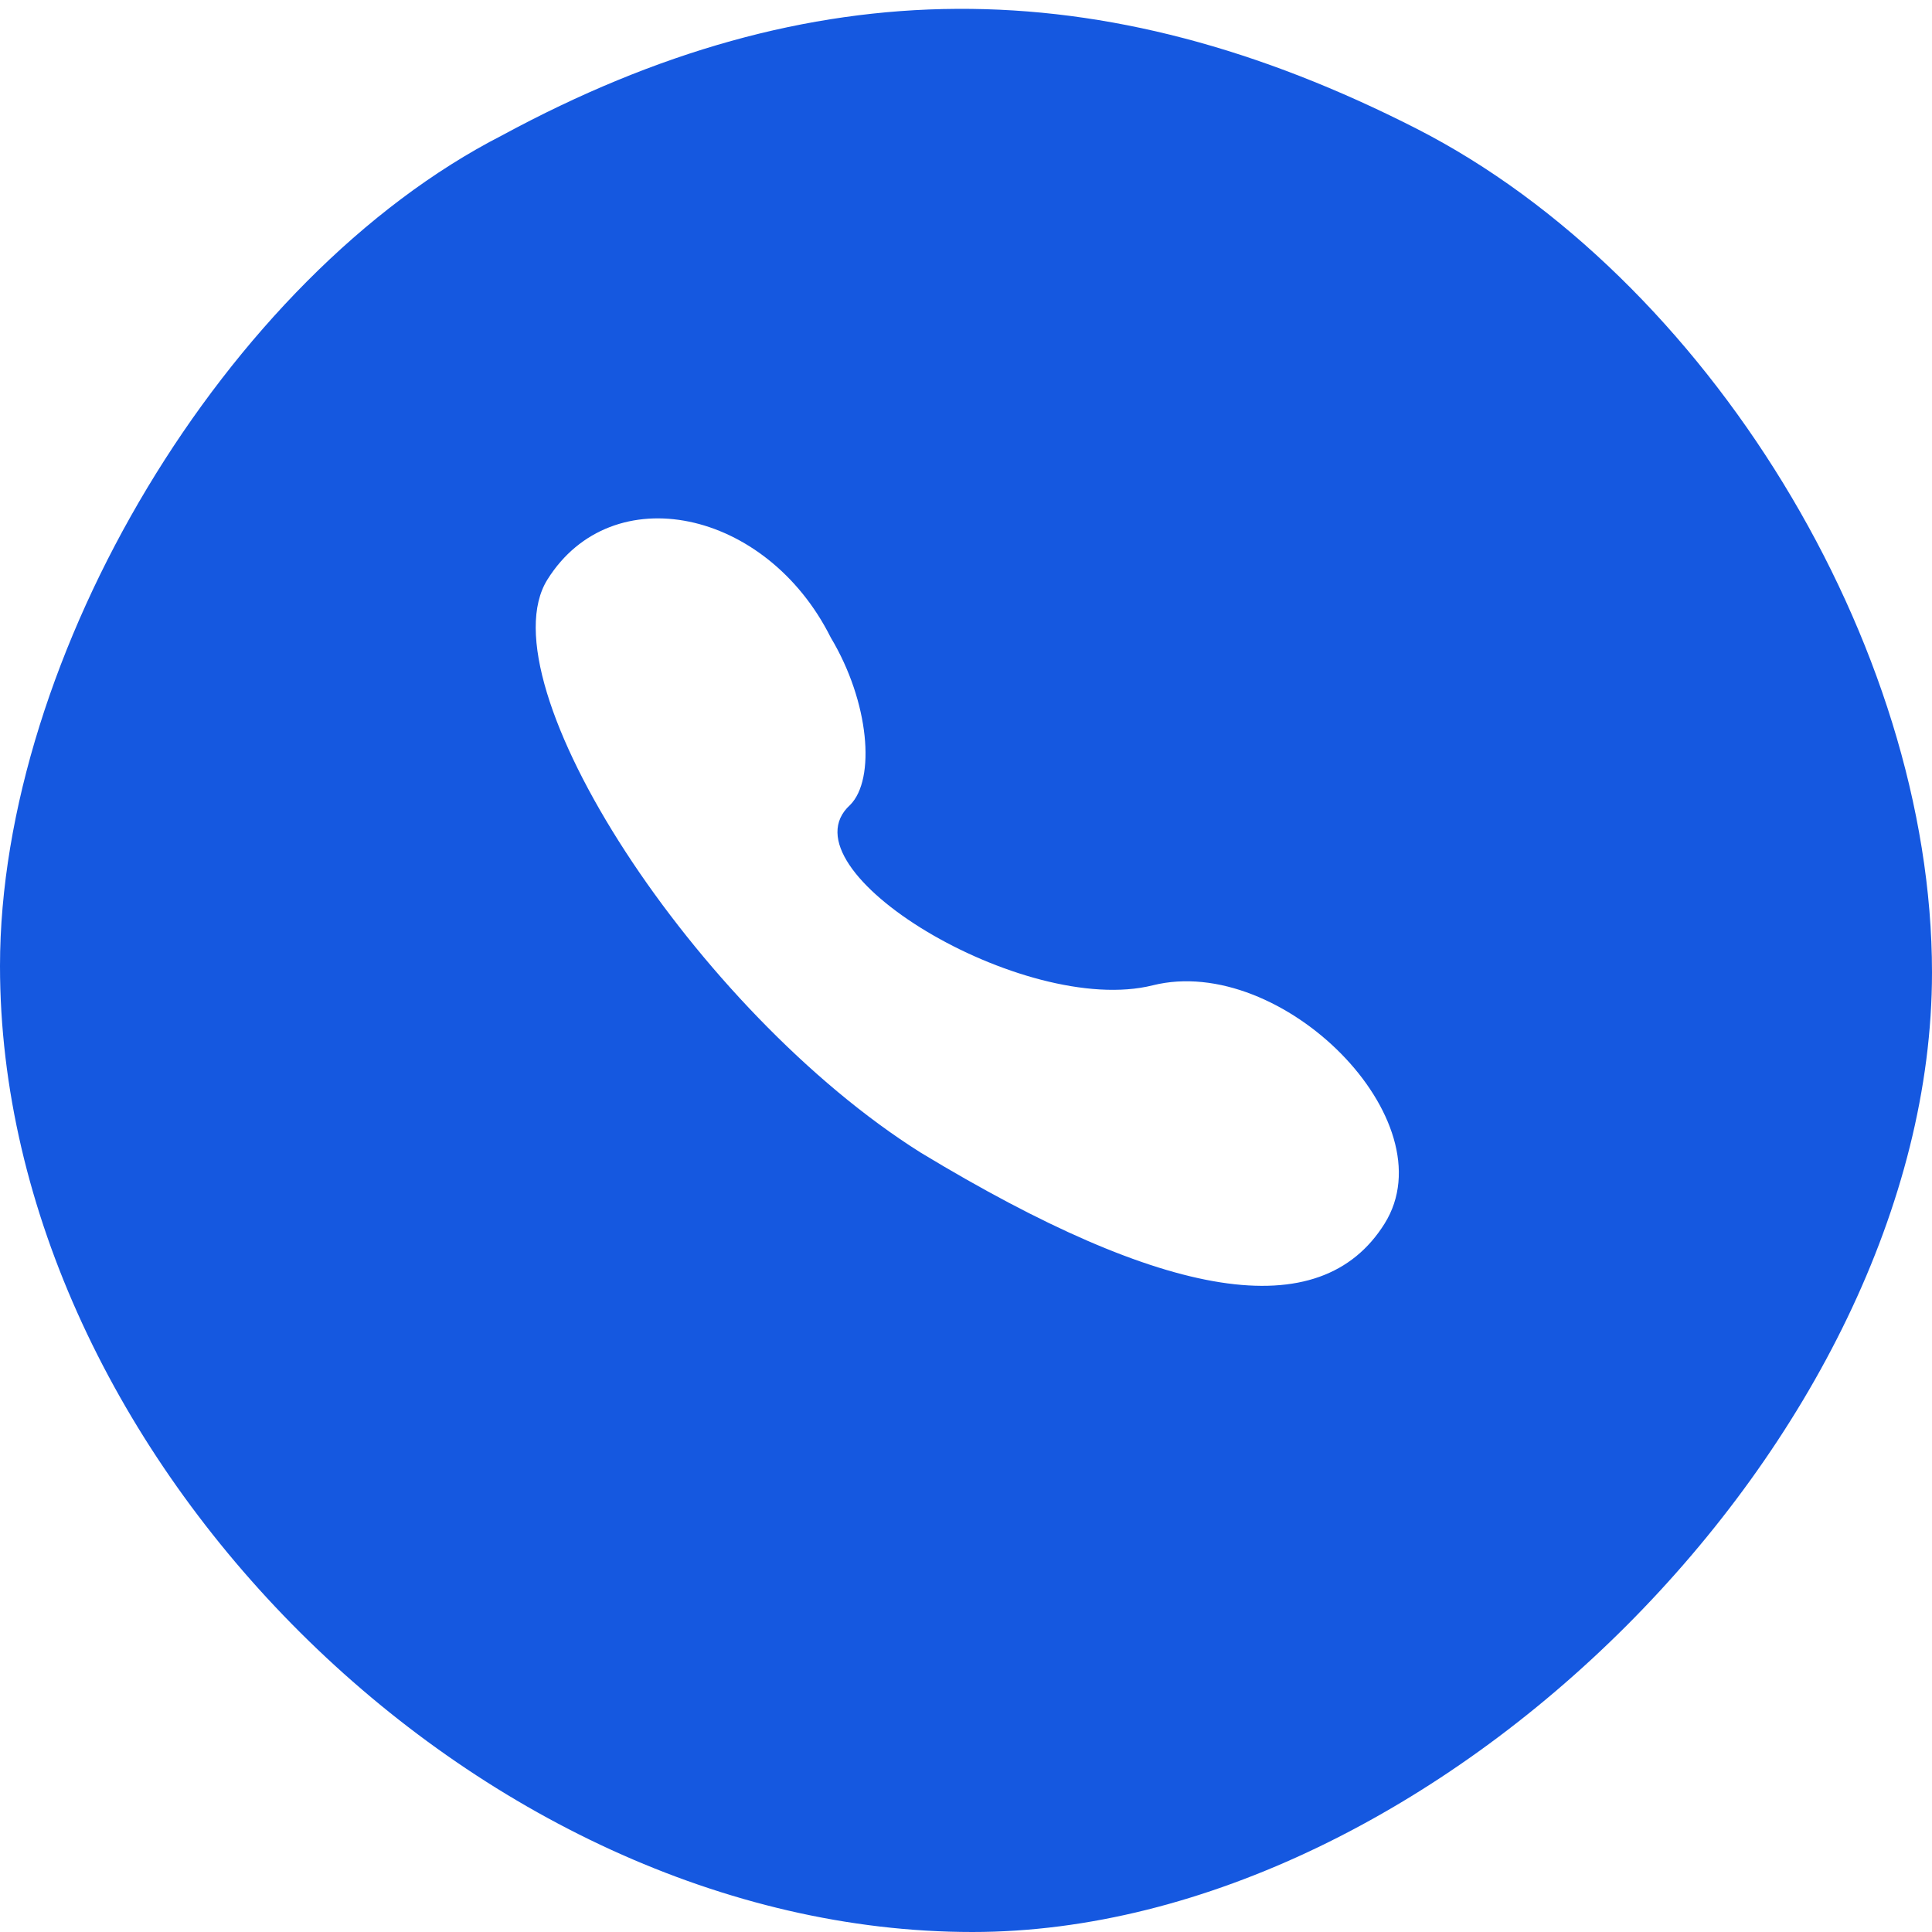 <?xml version="1.0" standalone="no"?>
<!DOCTYPE svg PUBLIC "-//W3C//DTD SVG 20010904//EN"
 "http://www.w3.org/TR/2001/REC-SVG-20010904/DTD/svg10.dtd">
<svg version="1.0" xmlns="http://www.w3.org/2000/svg"
 width="30pt" height="30pt" viewBox="0 0 30 30"
 preserveAspectRatio="xMidYMid meet">

<g transform="translate(0,30) scale(0.1,-0.1)"
fill="#1558e0" stroke="none">
<path d="M78 279 c-43 -22 -78 -81 -78 -129 0 -76 74 -150 151 -150 72 0 149
77 149 149 0 51 -35 108 -80 131 -49 25 -94 25 -142 -1z m51 -78 c6 -10 7 -22
3 -26 -11 -10 27 -33 47 -28 20 5 46 -21 36 -37 -10 -16 -34 -12 -72 11 -35
22 -68 73 -58 89 10 16 34 11 44 -9z"/>
</g>
</svg>
